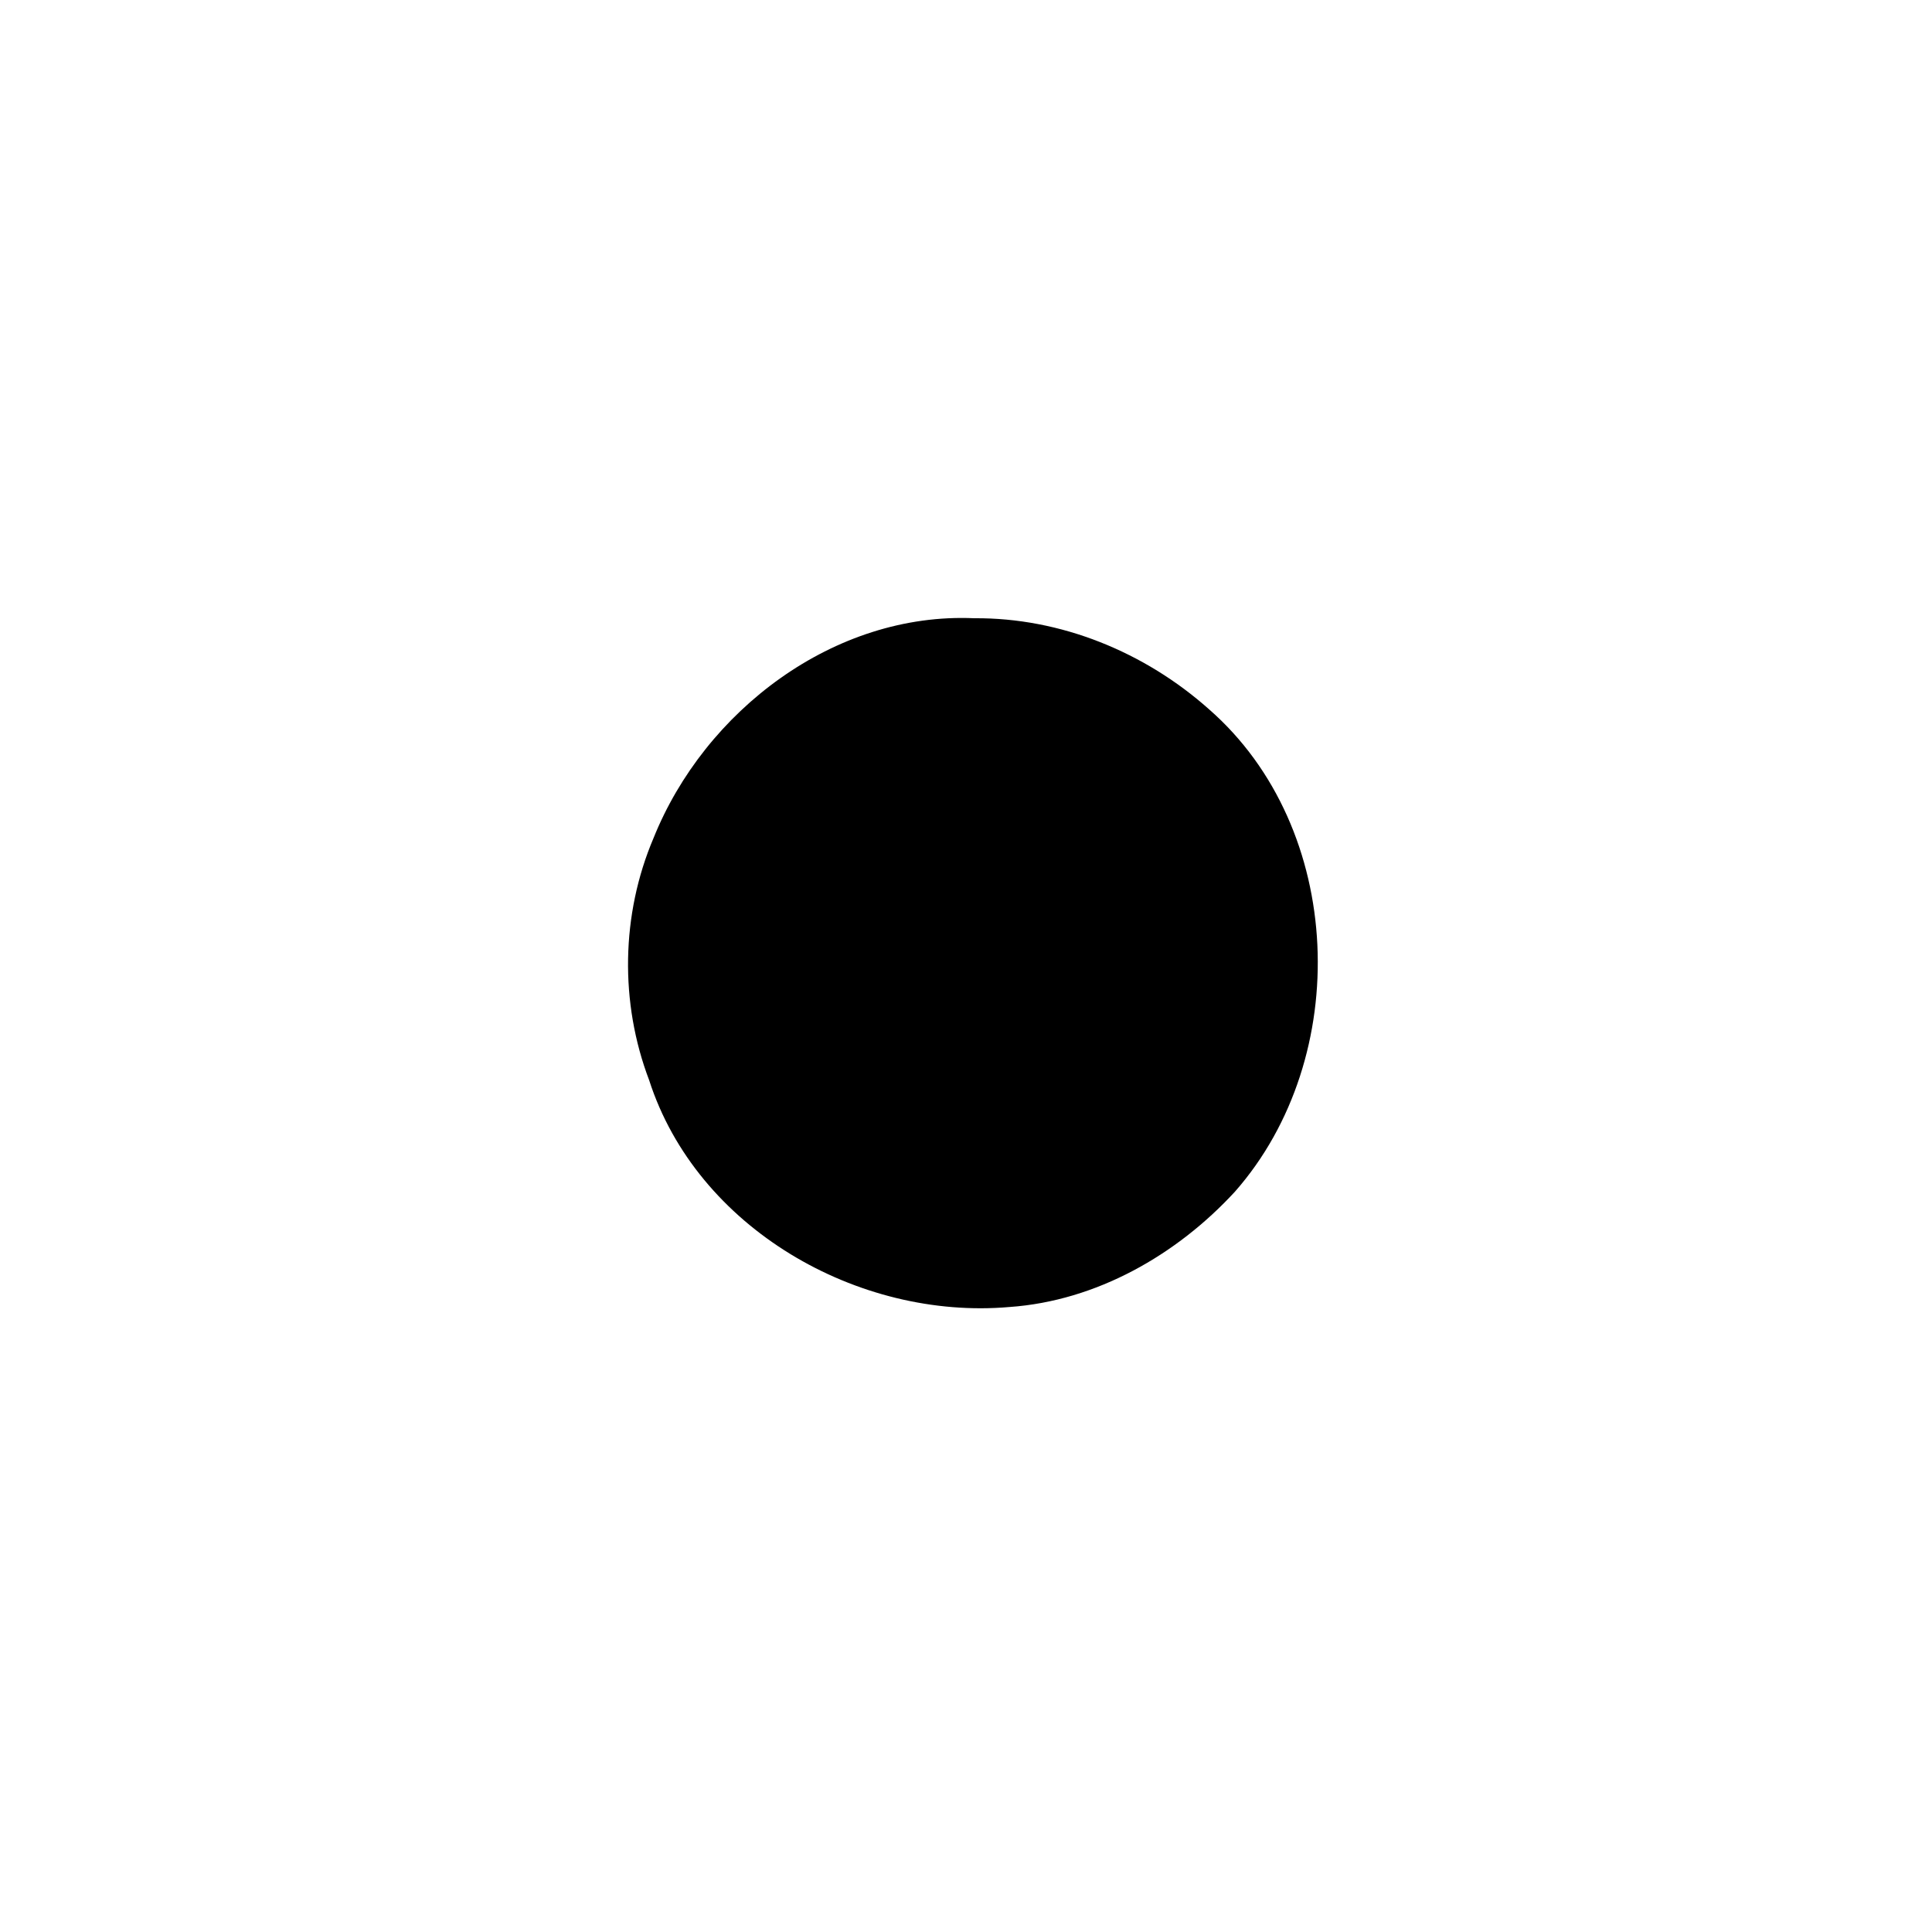 <?xml version="1.0" encoding="UTF-8" standalone="no"?>
<!-- Created with Inkscape (http://www.inkscape.org/) -->
<svg id="svg4957" xmlns:rdf="http://www.w3.org/1999/02/22-rdf-syntax-ns#" xmlns="http://www.w3.org/2000/svg" height="500" viewBox="0 0 500 500" width="500" version="1.1" xmlns:cc="http://creativecommons.org/ns#" xmlns:dc="http://purl.org/dc/elements/1.1/">
 <g id="layer2">
  <path id="path6021" d="m252.14 160c-36.273-1.611-69.775 23.966-83.004 56.887-8.414 19.776-8.777 42.597-1.134 62.671 12.332 38.28 54.031 62.122 93.253 58.693 22.483-1.573 43.318-13.498 58.374-29.88 30.543-34.719 28.512-94.019-6.735-124.81-16.61-14.8-38.39-23.73-60.75-23.56z"/>
 </g>
</svg>

